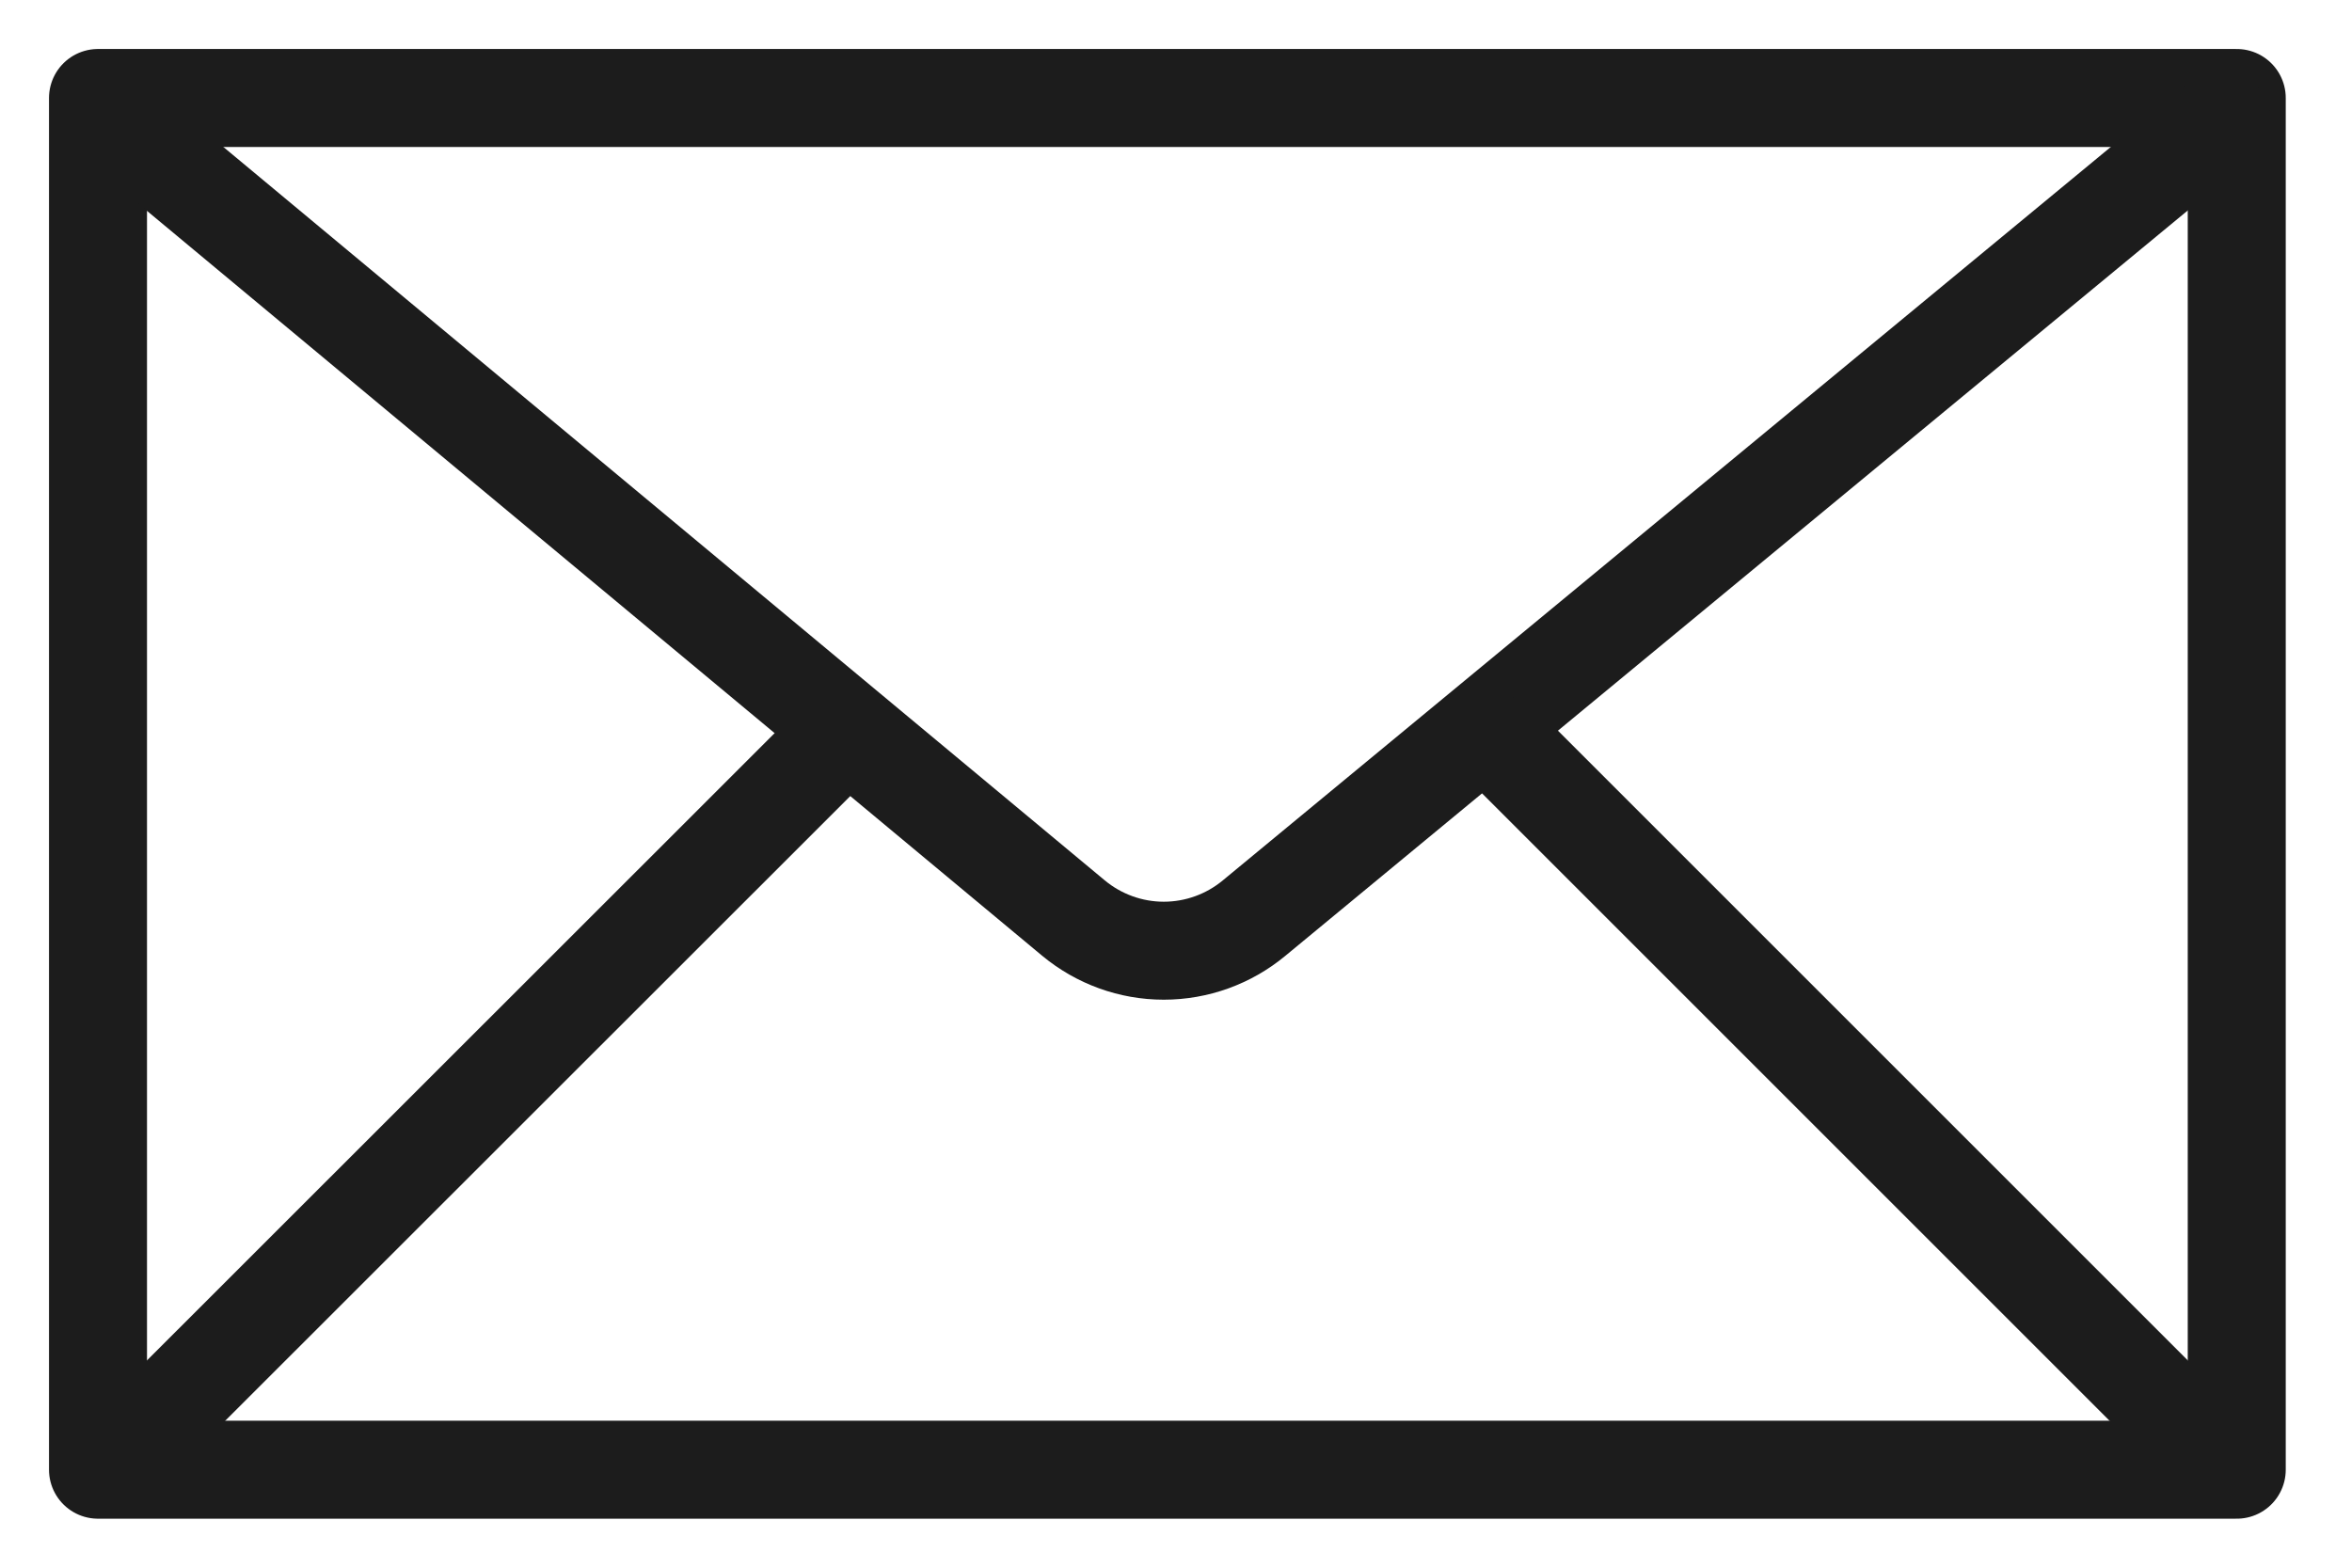 <svg width="24" height="16" viewBox="0 0 24 16" fill="none" xmlns="http://www.w3.org/2000/svg">
<path d="M22.824 1H1V15H22.824V1Z" stroke="#1C1C1C" stroke-linecap="round" stroke-linejoin="round"/>
<path d="M22.665 1.218L12.797 9.37C12.538 9.585 12.212 9.703 11.875 9.703C11.539 9.703 11.213 9.585 10.954 9.37L1.159 1.218" stroke="#1C1C1C" stroke-linecap="round" stroke-linejoin="round"/>
<path d="M1.159 14.932L8.482 7.612" stroke="#1C1C1C" stroke-linecap="round" stroke-linejoin="round"/>
<path d="M22.665 14.932L15.345 7.612" stroke="#1C1C1C" stroke-linecap="round" stroke-linejoin="round"/>
</svg>
